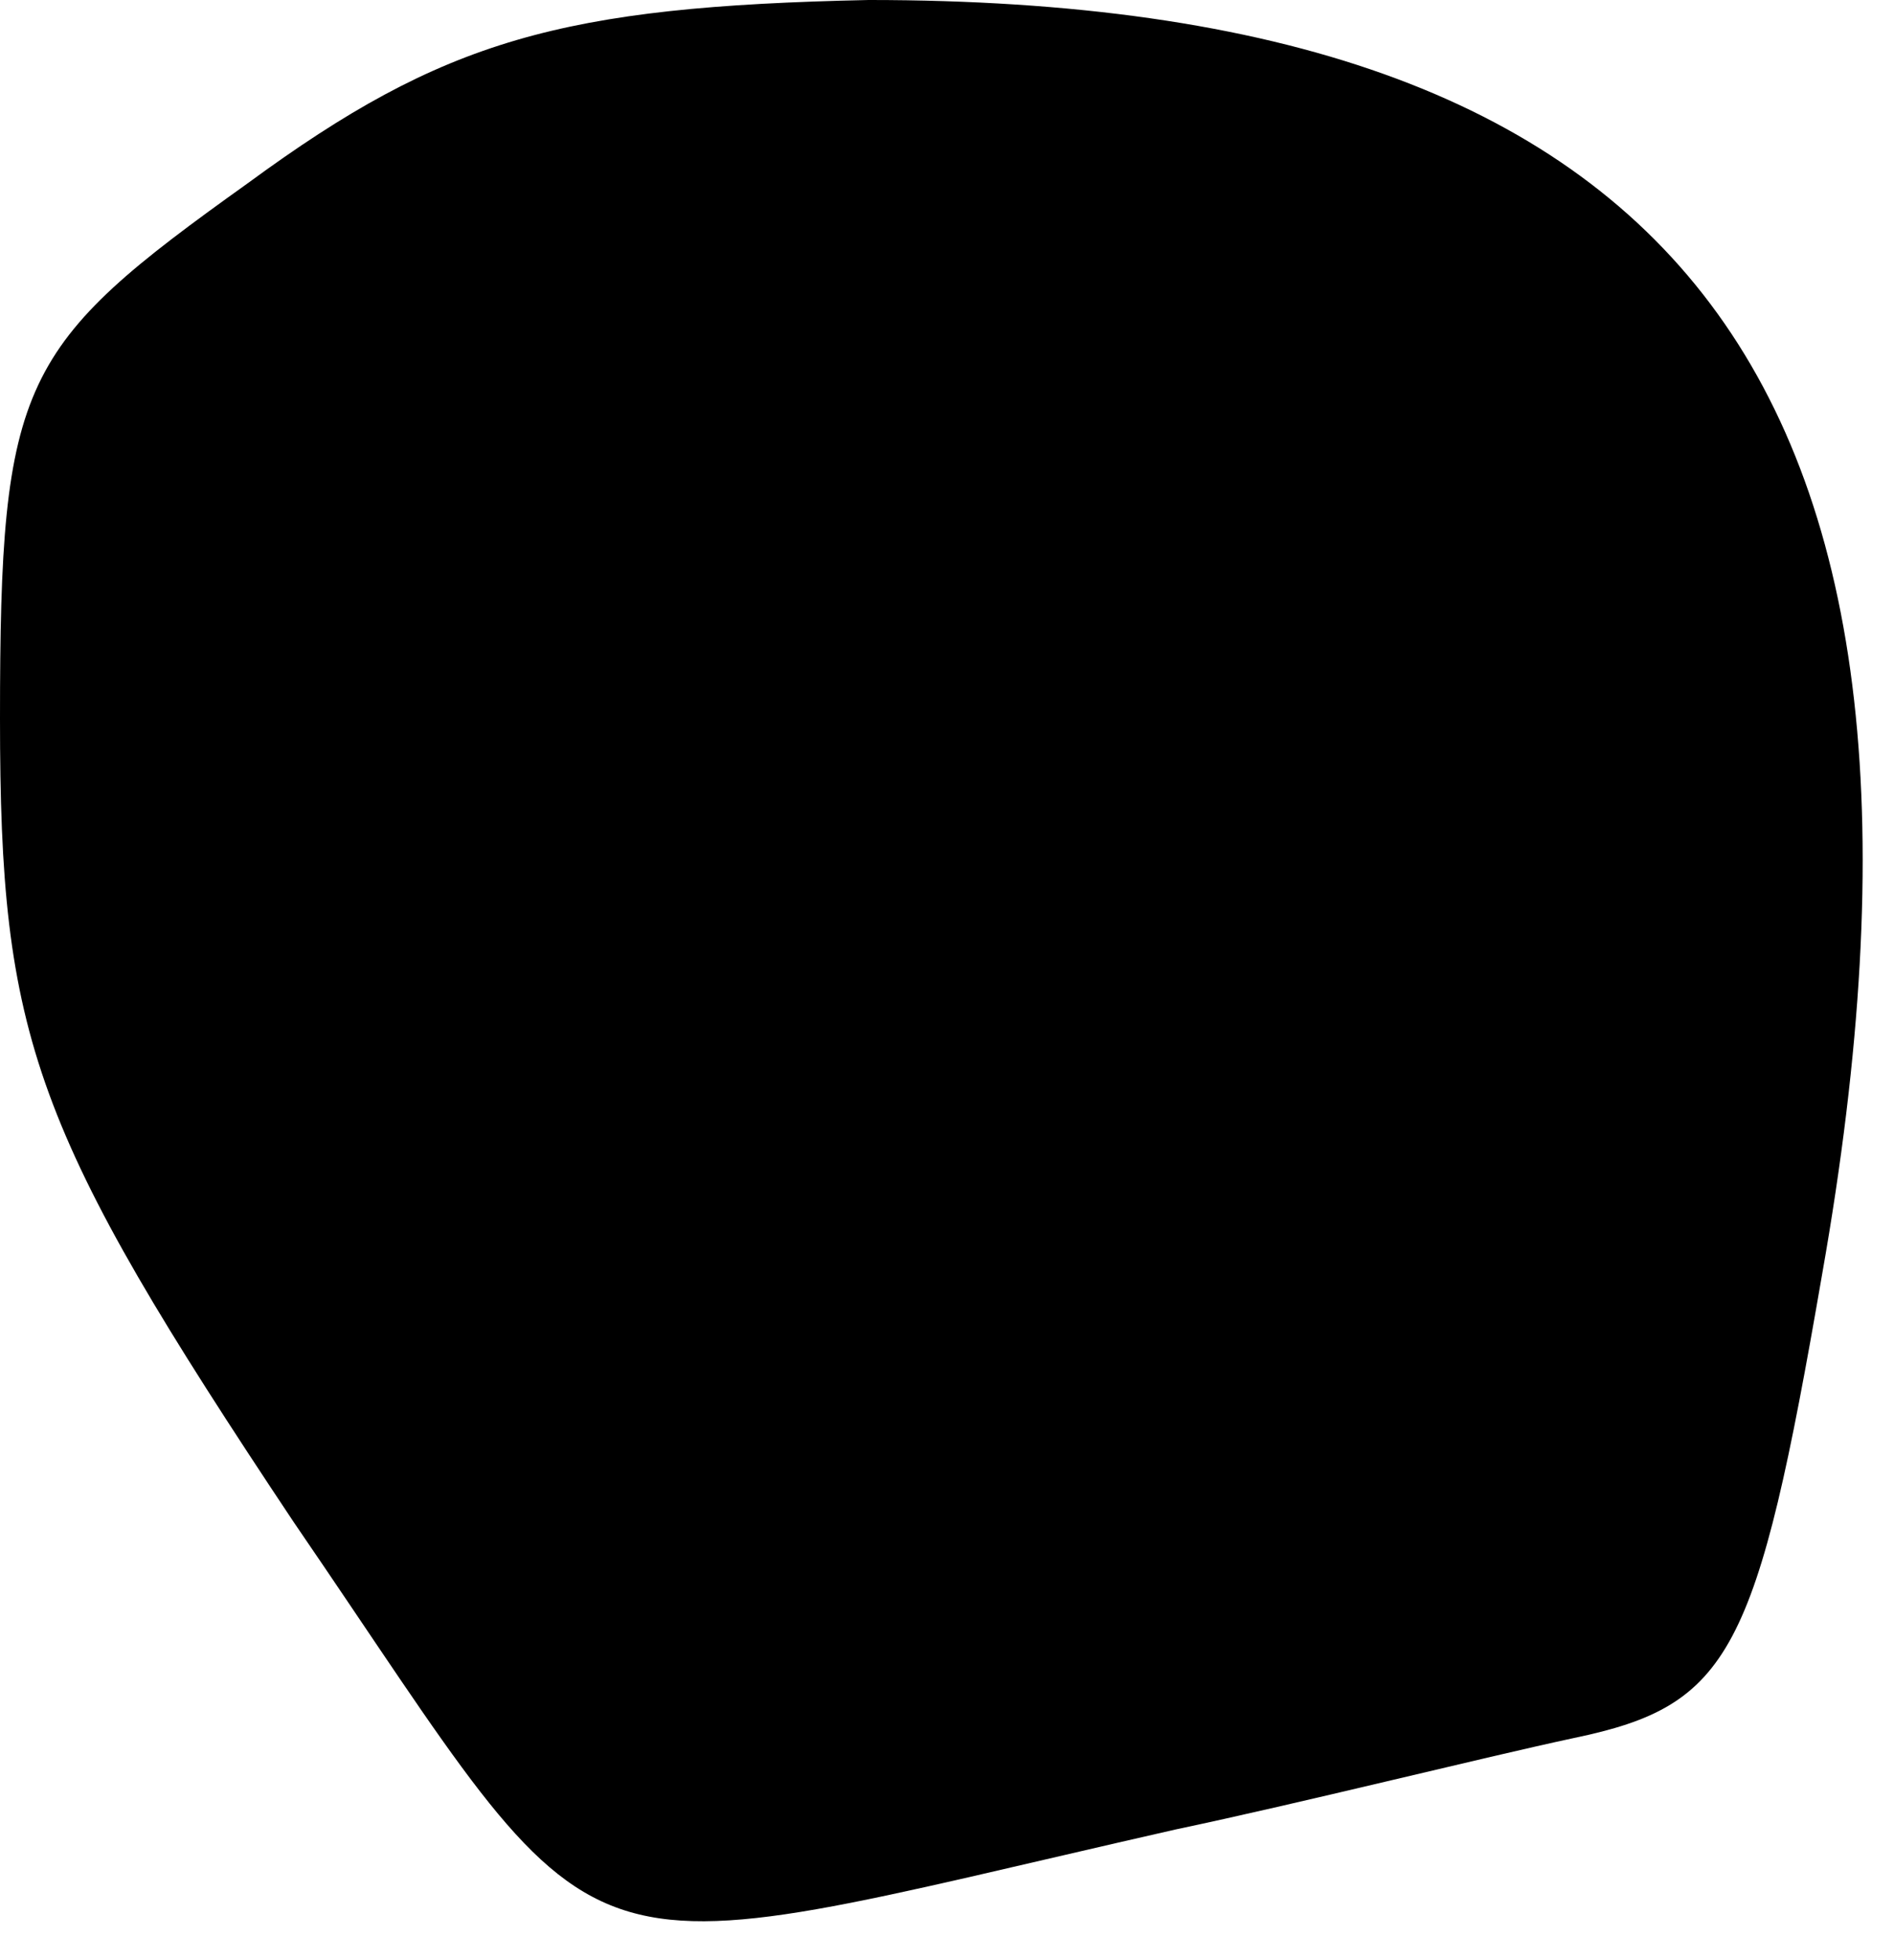 <?xml version="1.0" standalone="no"?>
<!DOCTYPE svg PUBLIC "-//W3C//DTD SVG 20010904//EN"
 "http://www.w3.org/TR/2001/REC-SVG-20010904/DTD/svg10.dtd">
<svg version="1.0" xmlns="http://www.w3.org/2000/svg"
 width="29pt" height="30pt" viewBox="0 0 29 30"
 preserveAspectRatio="xMidYMid meet">
<g transform="translate(0,30) scale(0.1,-0.1)"
fill="#000000" stroke="none">
<path fill="#000000" stroke="none" d="M38 272 c-35 -25 -38 -30 -38 -82 0
-49 5 -63 45 -123 50 -73 38 -69 135 -47 19 4 47 11 61 14 24 5 28 13 38 71
24 136 -21 195 -146 195 -47 -1 -65 -6 -95 -28z"/>
</g>
</svg>

